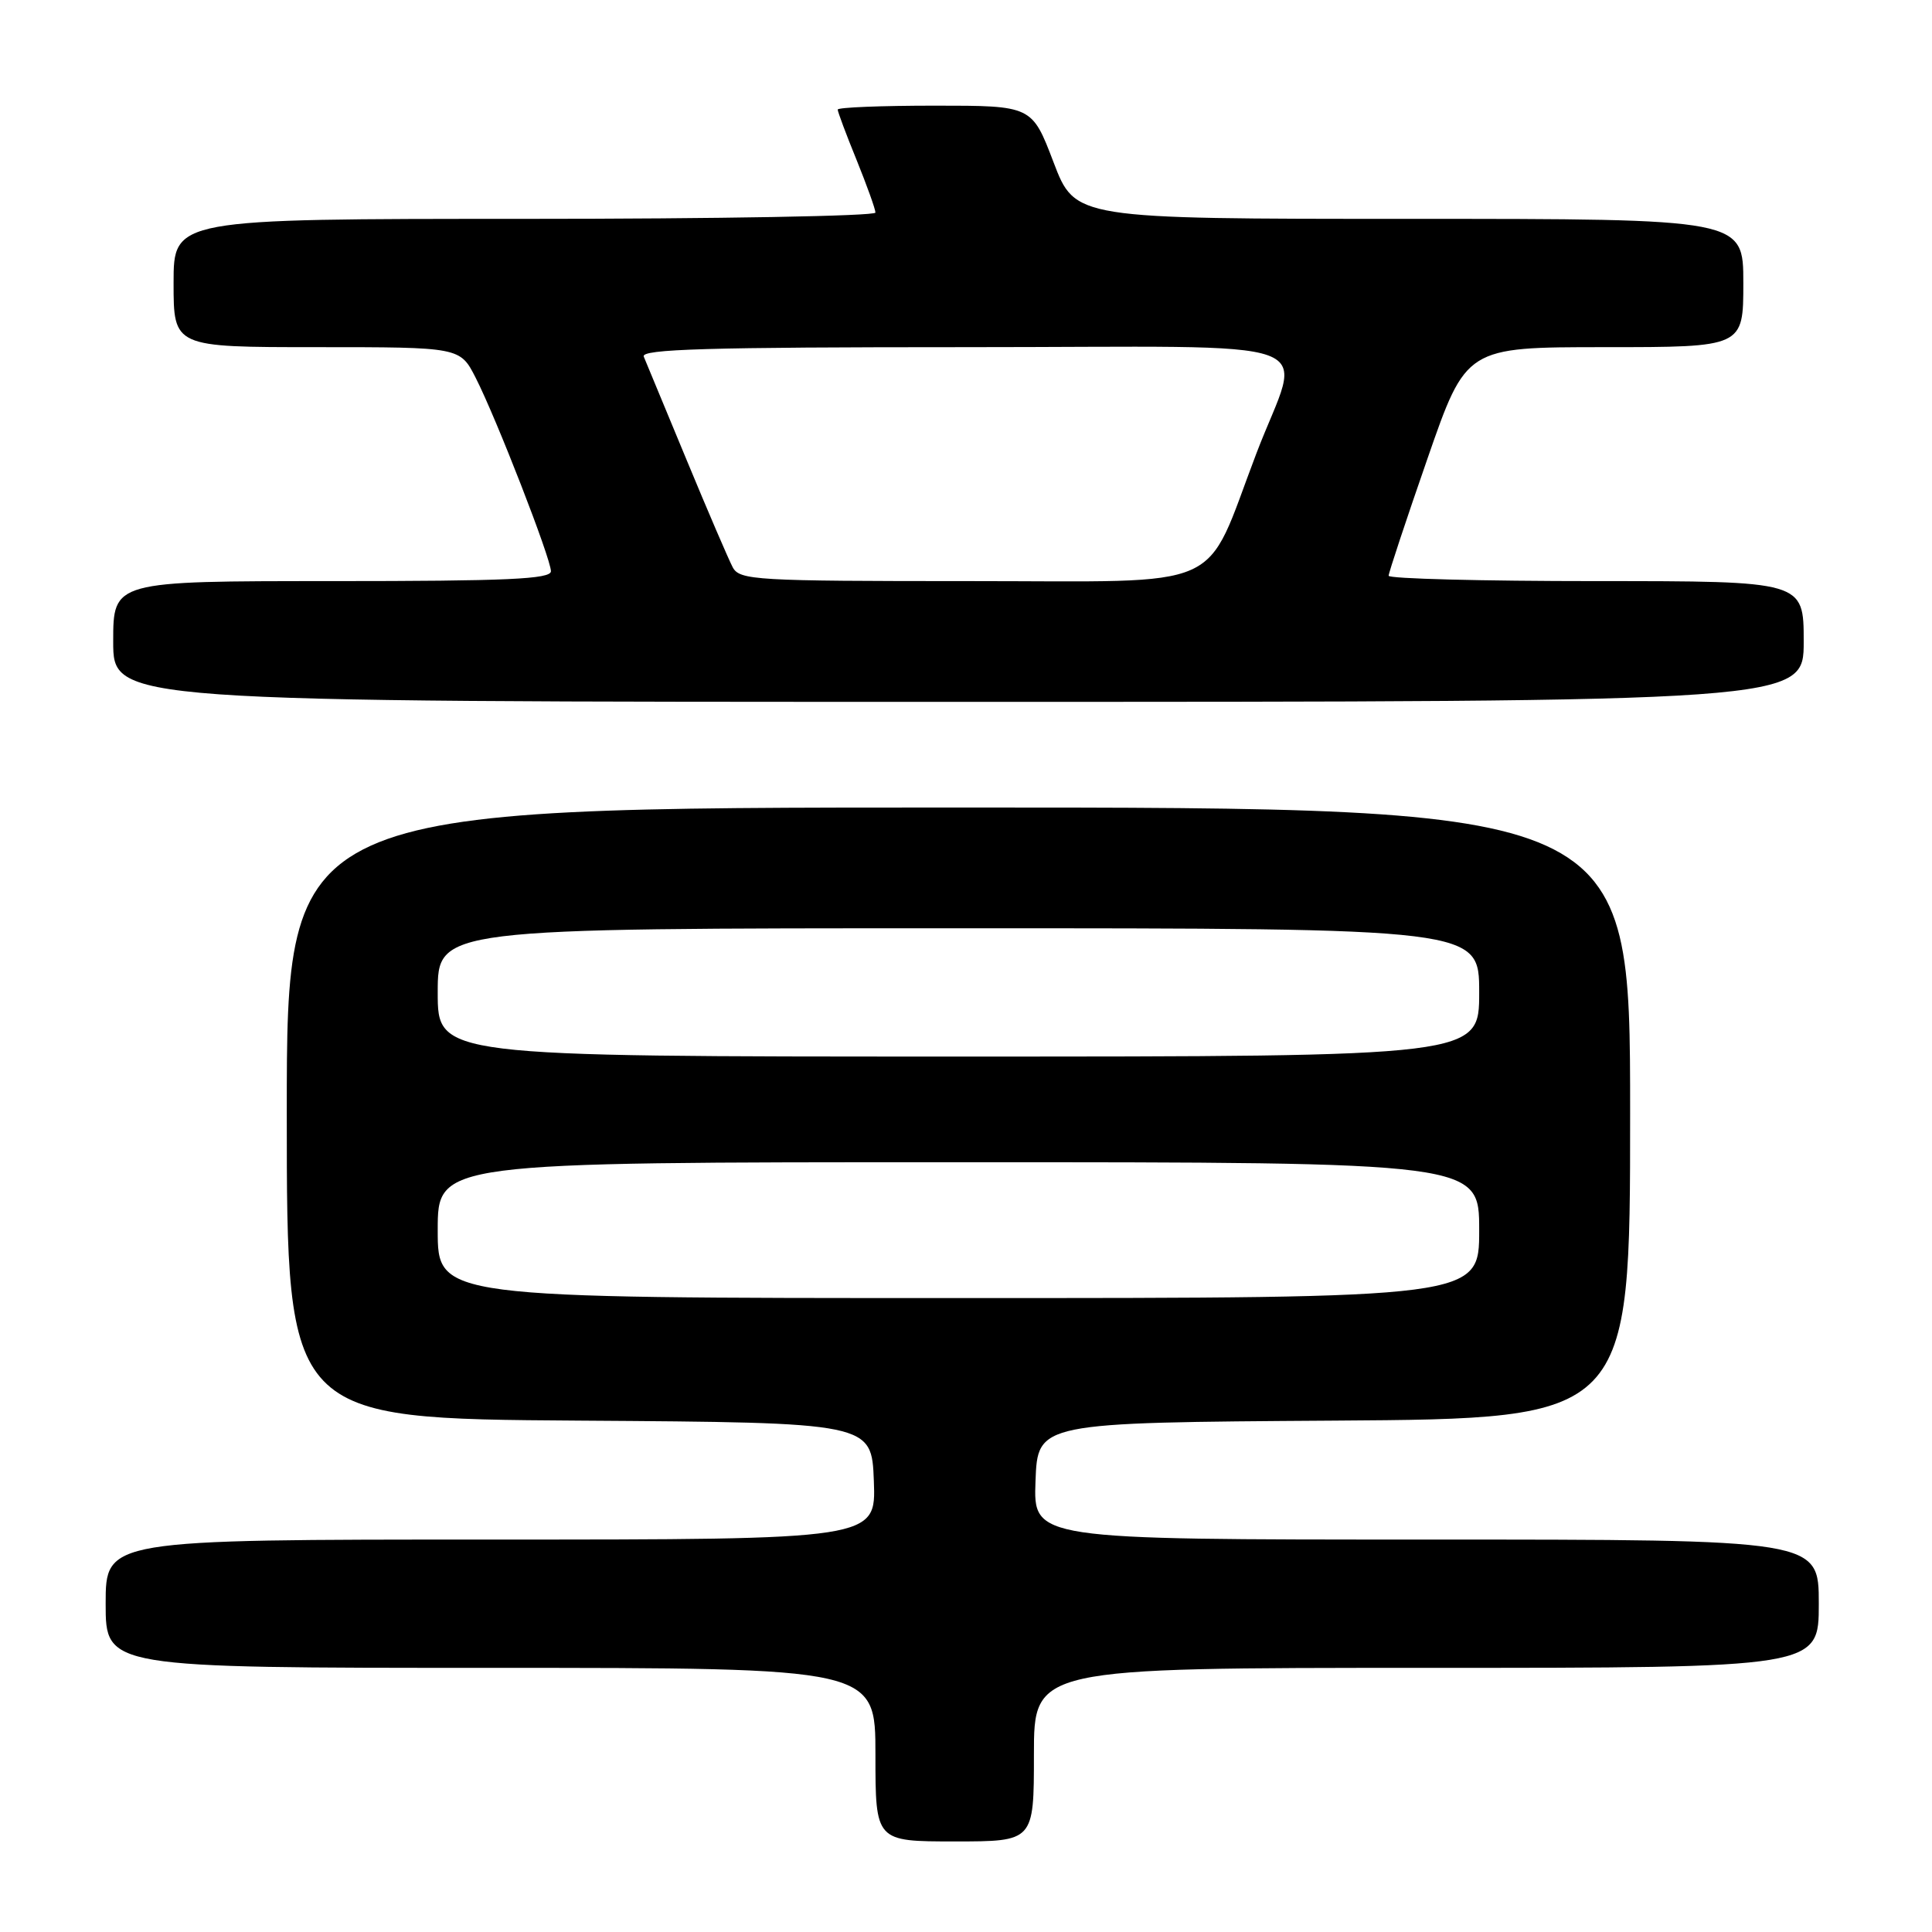 <?xml version="1.0" encoding="UTF-8" standalone="no"?>
<!DOCTYPE svg PUBLIC "-//W3C//DTD SVG 1.1//EN" "http://www.w3.org/Graphics/SVG/1.1/DTD/svg11.dtd" >
<svg xmlns="http://www.w3.org/2000/svg" xmlns:xlink="http://www.w3.org/1999/xlink" version="1.1" viewBox="0 0 256 256">
 <g >
 <path fill="currentColor"
d=" M 137.00 232.50 C 137.00 221.00 137.00 221.00 189.00 221.00 C 241.00 221.00 241.00 221.00 241.00 212.50 C 241.00 204.00 241.00 204.00 188.96 204.00 C 136.92 204.00 136.92 204.00 137.21 196.25 C 137.50 188.50 137.50 188.50 176.75 188.24 C 216.00 187.98 216.00 187.98 216.00 147.49 C 216.00 107.00 216.00 107.00 127.00 107.00 C 38.00 107.00 38.00 107.00 38.00 147.49 C 38.00 187.98 38.00 187.98 76.75 188.24 C 115.50 188.50 115.50 188.50 115.79 196.25 C 116.08 204.00 116.08 204.00 65.04 204.00 C 14.00 204.00 14.00 204.00 14.00 212.50 C 14.00 221.00 14.00 221.00 65.00 221.00 C 116.00 221.00 116.00 221.00 116.00 232.50 C 116.00 244.00 116.00 244.00 126.50 244.00 C 137.00 244.00 137.00 244.00 137.00 232.50 Z  M 239.00 85.00 C 239.00 77.00 239.00 77.00 211.50 77.00 C 196.38 77.00 184.00 76.68 184.00 76.29 C 184.00 75.91 186.31 68.93 189.14 60.79 C 194.27 46.00 194.27 46.00 212.64 46.00 C 231.00 46.00 231.00 46.00 231.00 37.50 C 231.00 29.00 231.00 29.00 186.73 29.00 C 142.46 29.00 142.46 29.00 139.60 21.50 C 136.74 14.00 136.74 14.00 123.87 14.00 C 116.79 14.00 111.00 14.23 111.00 14.52 C 111.00 14.81 112.12 17.81 113.50 21.19 C 114.87 24.58 116.00 27.72 116.00 28.17 C 116.00 28.63 95.08 29.00 69.50 29.00 C 23.00 29.00 23.00 29.00 23.00 37.50 C 23.00 46.00 23.00 46.00 41.98 46.00 C 60.96 46.00 60.96 46.00 63.03 50.06 C 65.76 55.41 73.00 74.03 73.00 75.69 C 73.00 76.74 67.20 77.00 44.00 77.00 C 15.00 77.00 15.00 77.00 15.00 85.00 C 15.00 93.00 15.00 93.00 127.00 93.00 C 239.00 93.00 239.00 93.00 239.00 85.00 Z  M 58.00 163.00 C 58.00 154.00 58.00 154.00 127.00 154.00 C 196.00 154.00 196.00 154.00 196.00 163.00 C 196.00 172.00 196.00 172.00 127.00 172.00 C 58.00 172.00 58.00 172.00 58.00 163.00 Z  M 58.00 131.50 C 58.00 123.00 58.00 123.00 127.00 123.00 C 196.00 123.00 196.00 123.00 196.00 131.50 C 196.00 140.00 196.00 140.00 127.00 140.00 C 58.00 140.00 58.00 140.00 58.00 131.50 Z  M 97.09 75.17 C 96.56 74.17 93.80 67.76 90.97 60.92 C 88.14 54.09 85.59 47.94 85.30 47.25 C 84.89 46.26 93.80 46.00 127.91 46.00 C 177.42 46.00 172.52 44.21 166.47 60.10 C 159.40 78.65 163.12 77.00 128.51 77.00 C 100.07 77.00 98.01 76.88 97.09 75.17 Z "/>
</g>
</svg>